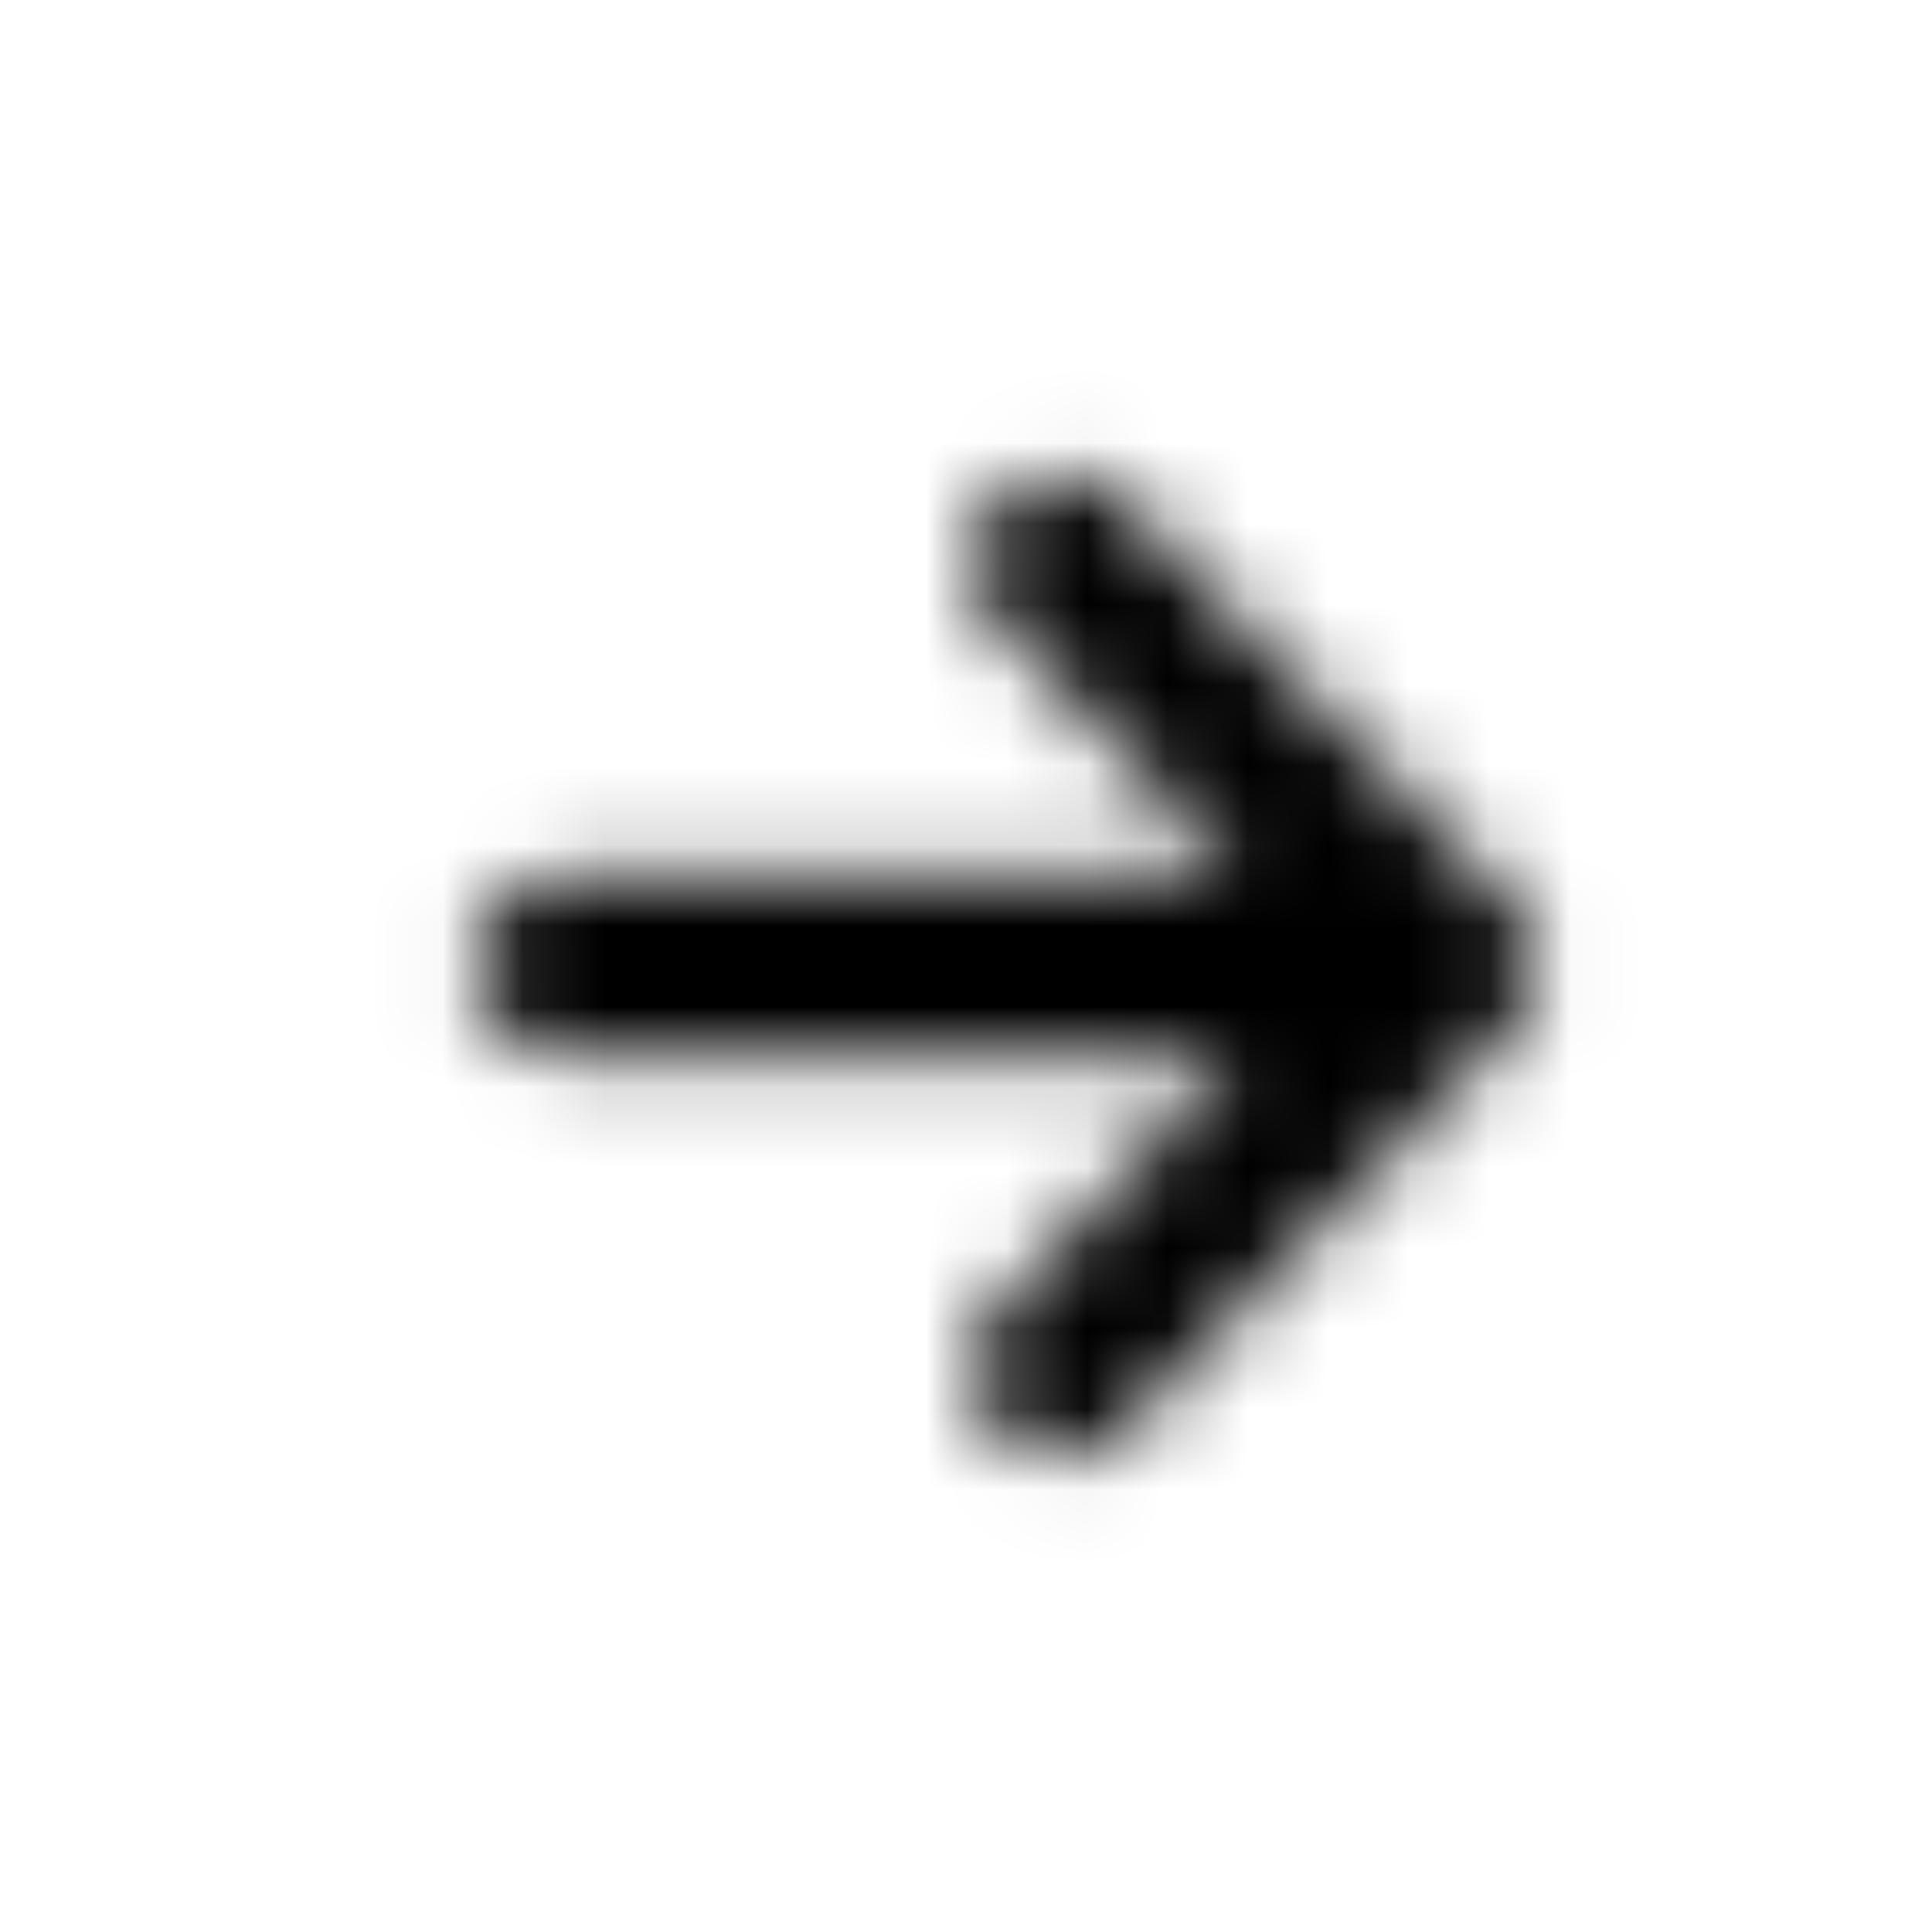 <svg width="24" height="24" viewBox="0 0 24 24" fill="none" xmlns="http://www.w3.org/2000/svg"><g><g><mask id="yds2-icon-__mask0_1_828" style="mask-type:alpha" maskUnits="userSpaceOnUse" x="5" y="5" width="15" height="14"><path fill-rule="evenodd" clip-rule="evenodd" d="M18.793 11.237C19.203 11.663 19.203 12.337 18.793 12.763L13.98 17.763C13.559 18.201 12.862 18.214 12.425 17.793C11.987 17.371 11.974 16.675 12.395 16.237L15.415 13.1L7 13.1C6.392 13.1 5.9 12.607 5.9 12C5.9 11.393 6.392 10.9 7 10.9L15.415 10.9L12.395 7.763C11.974 7.325 11.987 6.629 12.425 6.207C12.862 5.786 13.559 5.8 13.98 6.237L18.793 11.237Z" fill="currentColor"/></mask><g mask="url(#yds2-icon-__mask0_1_828)"><rect width="24" height="24" fill="currentColor"/></g></g></g></svg>